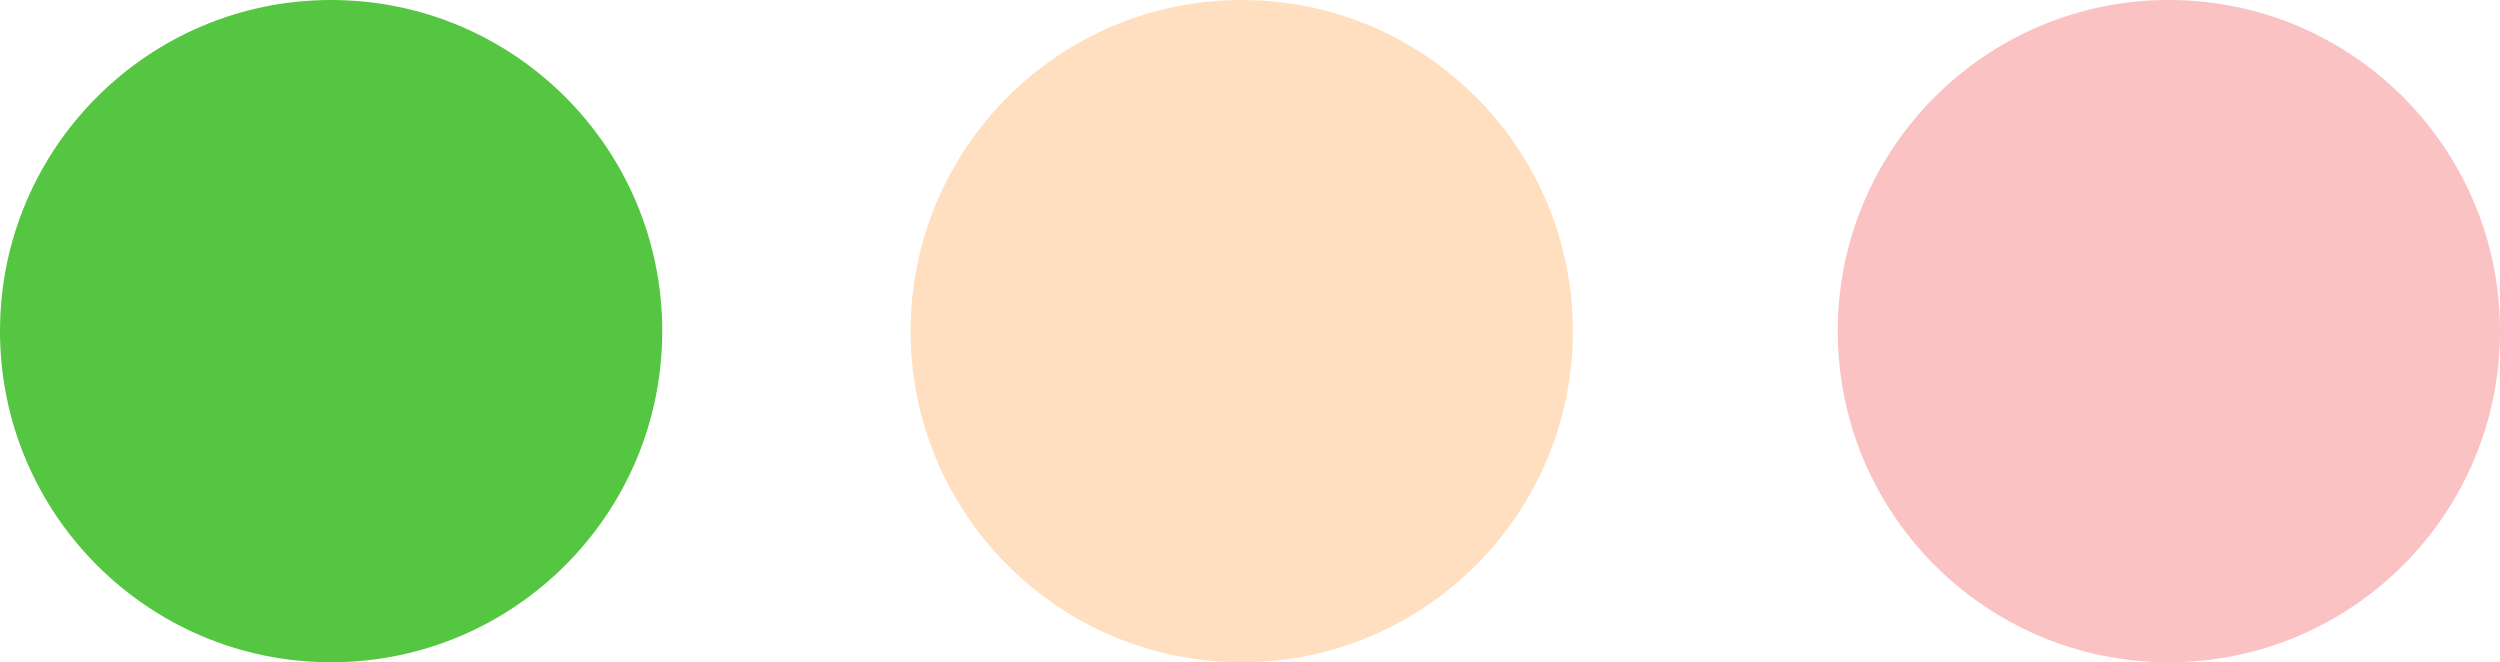 <svg id="Status_Icons" xmlns="http://www.w3.org/2000/svg" width="151" height="40" viewBox="0 0 151 40">
  <g id="Green">
    <circle id="Green-2" data-name="Green" cx="20" cy="20" r="20" fill="#55c642"/>
  </g>
  <g id="Orange" transform="translate(55)" opacity="0.25">
    <circle id="Orange-2" data-name="Orange" cx="20" cy="20" r="20" fill="#ff7f00"/>
  </g>
  <g id="Red" transform="translate(111)" opacity="0.25">
    <circle id="Red-2" data-name="Red" cx="20" cy="20" r="20" fill="#ea0a0a"/>
  </g>
</svg>
